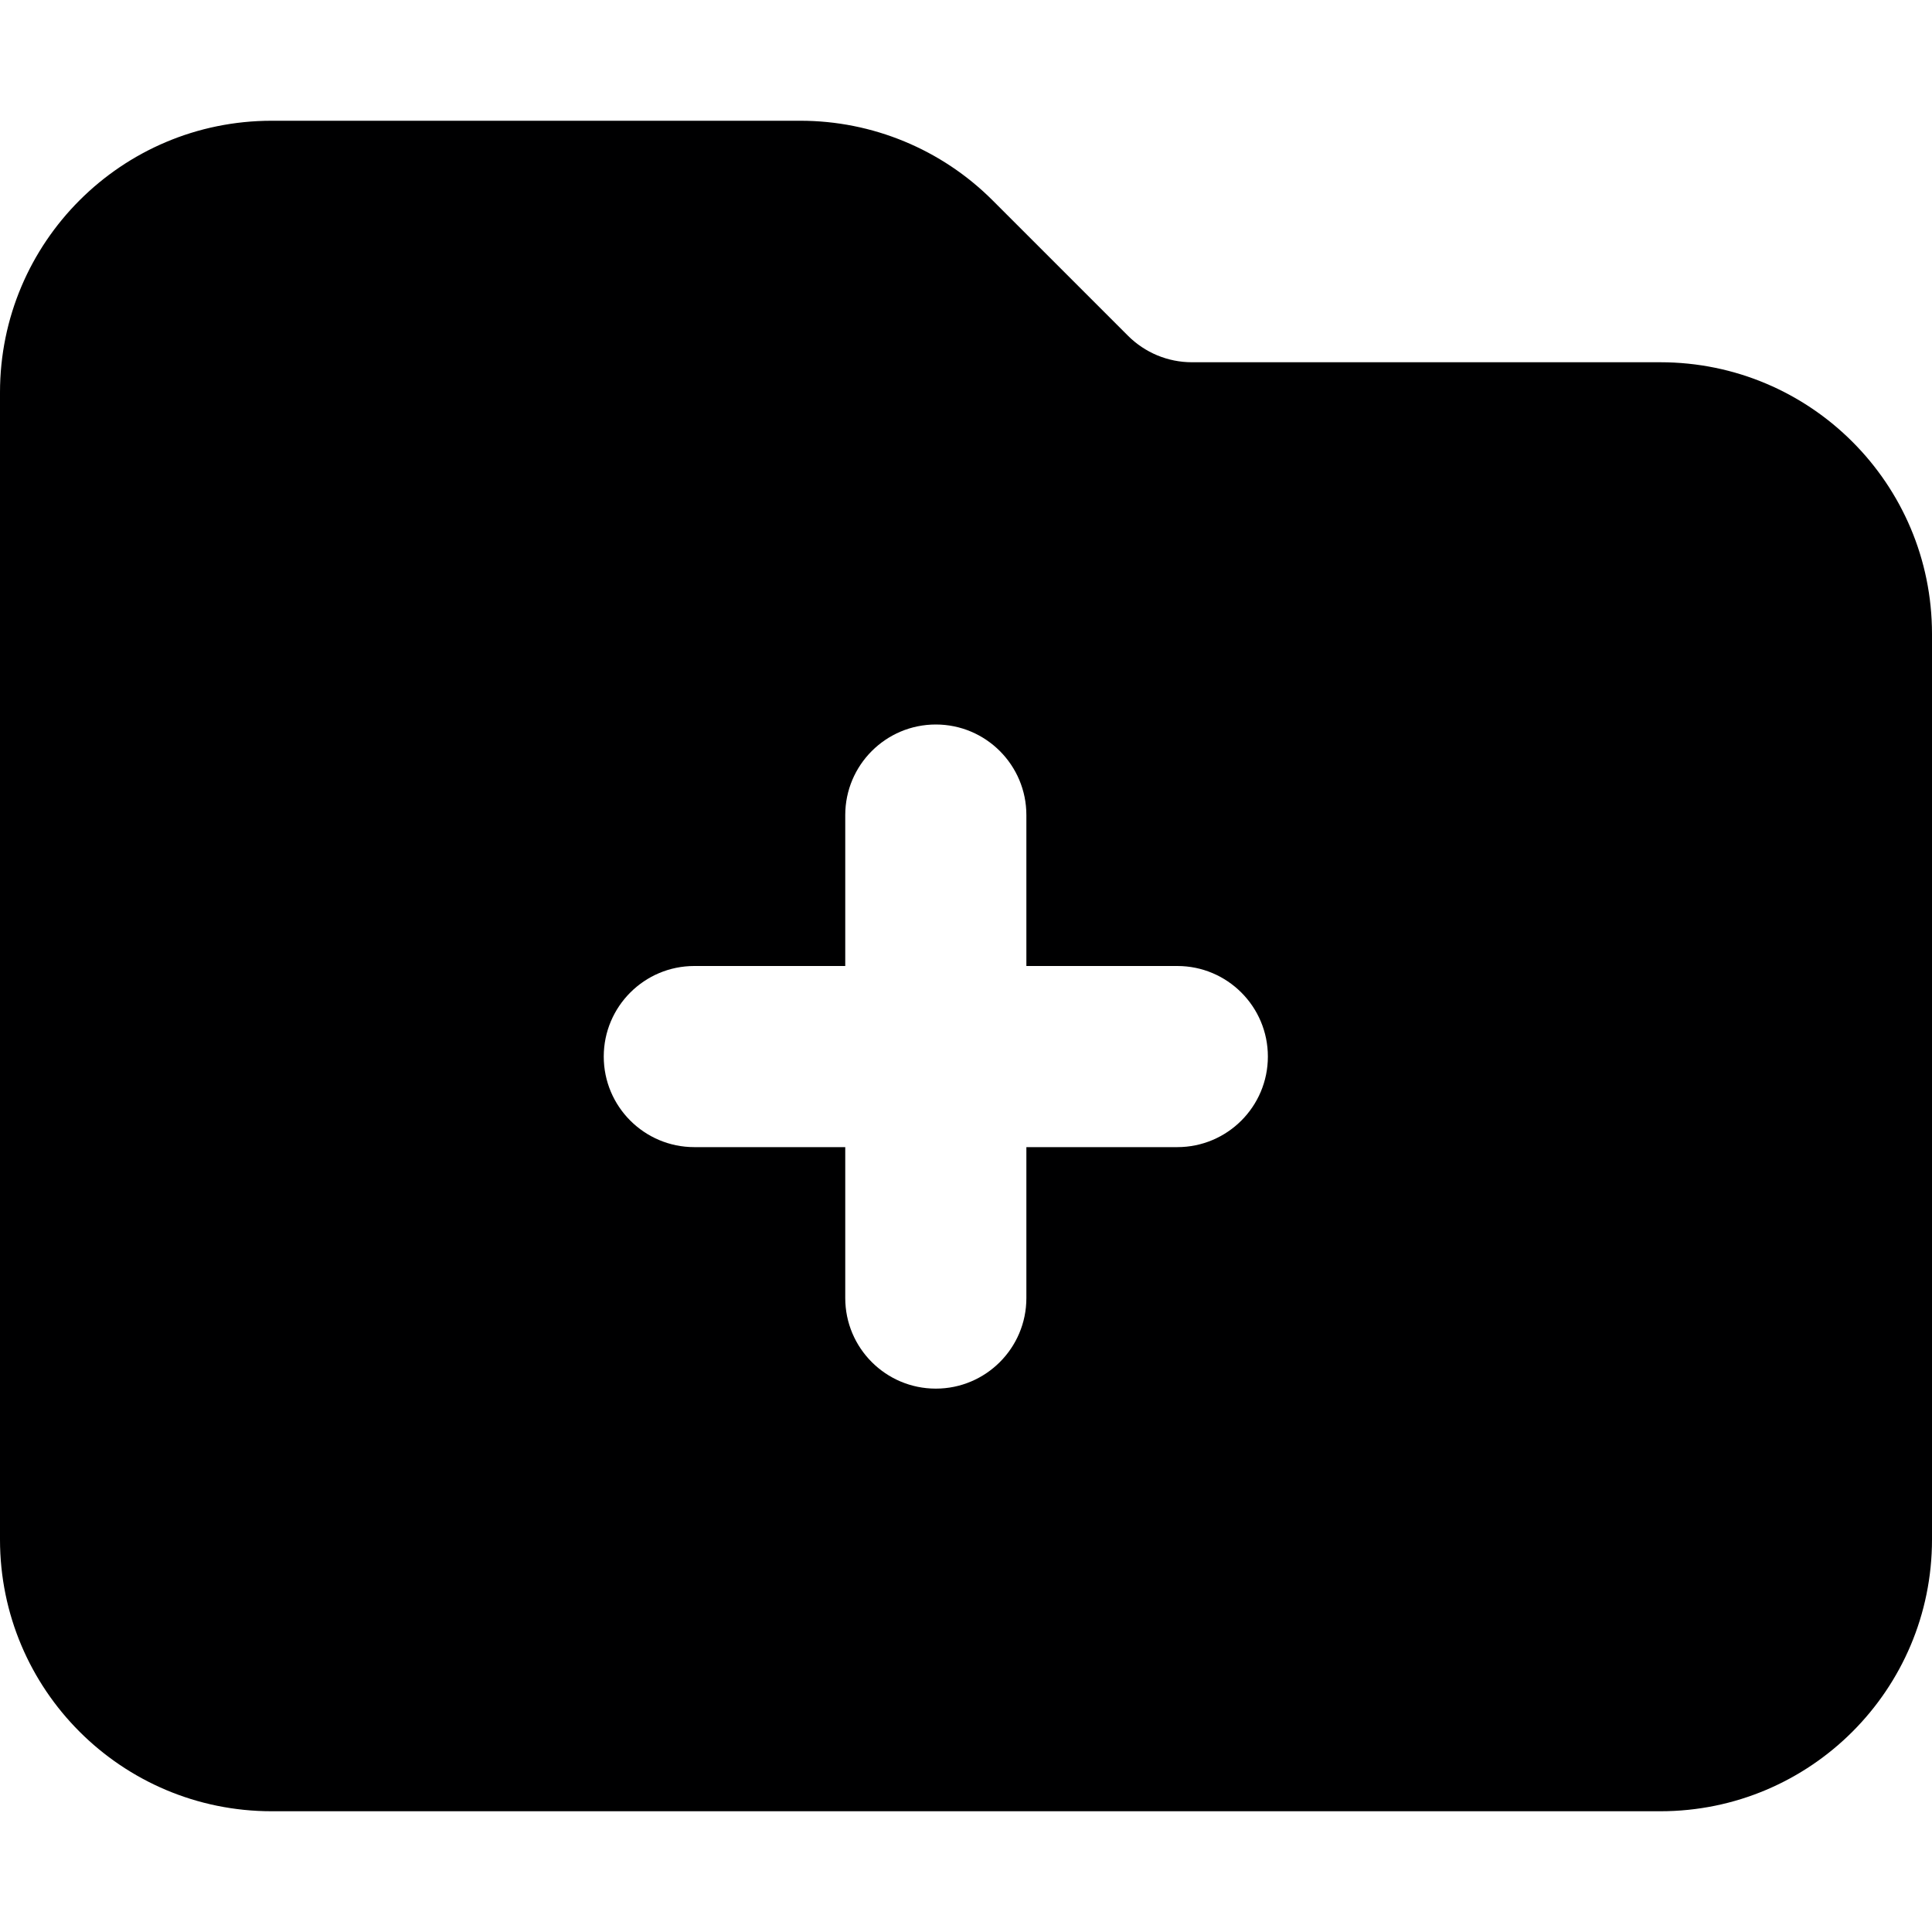 <svg width="16" height="16" viewBox="0 0 16 16" fill="none" xmlns="http://www.w3.org/2000/svg">
<g id="size=16">
<path id="Path" fill-rule="evenodd" clip-rule="evenodd" d="M0 3.25C0 2.007 1.007 1 2.25 1H6.629C7.225 1 7.798 1.237 8.22 1.659L9.341 2.78C9.482 2.921 9.672 3 9.871 3H13.75C14.993 3 16 4.007 16 5.25V12.75C16 13.993 14.993 15 13.75 15H2.25C1.007 15 0 13.993 0 12.75V3.25ZM7.75 6C8.164 6 8.5 6.336 8.5 6.75V8H9.75C10.164 8 10.5 8.336 10.5 8.75C10.5 9.164 10.164 9.5 9.75 9.5H8.5V10.75C8.5 11.164 8.164 11.5 7.75 11.5C7.336 11.5 7 11.164 7 10.75V9.5H5.75C5.336 9.5 5 9.164 5 8.75C5 8.336 5.336 8 5.75 8H7V6.75C7 6.336 7.336 6 7.75 6Z" fill="#000001"/>
</g>
</svg>
